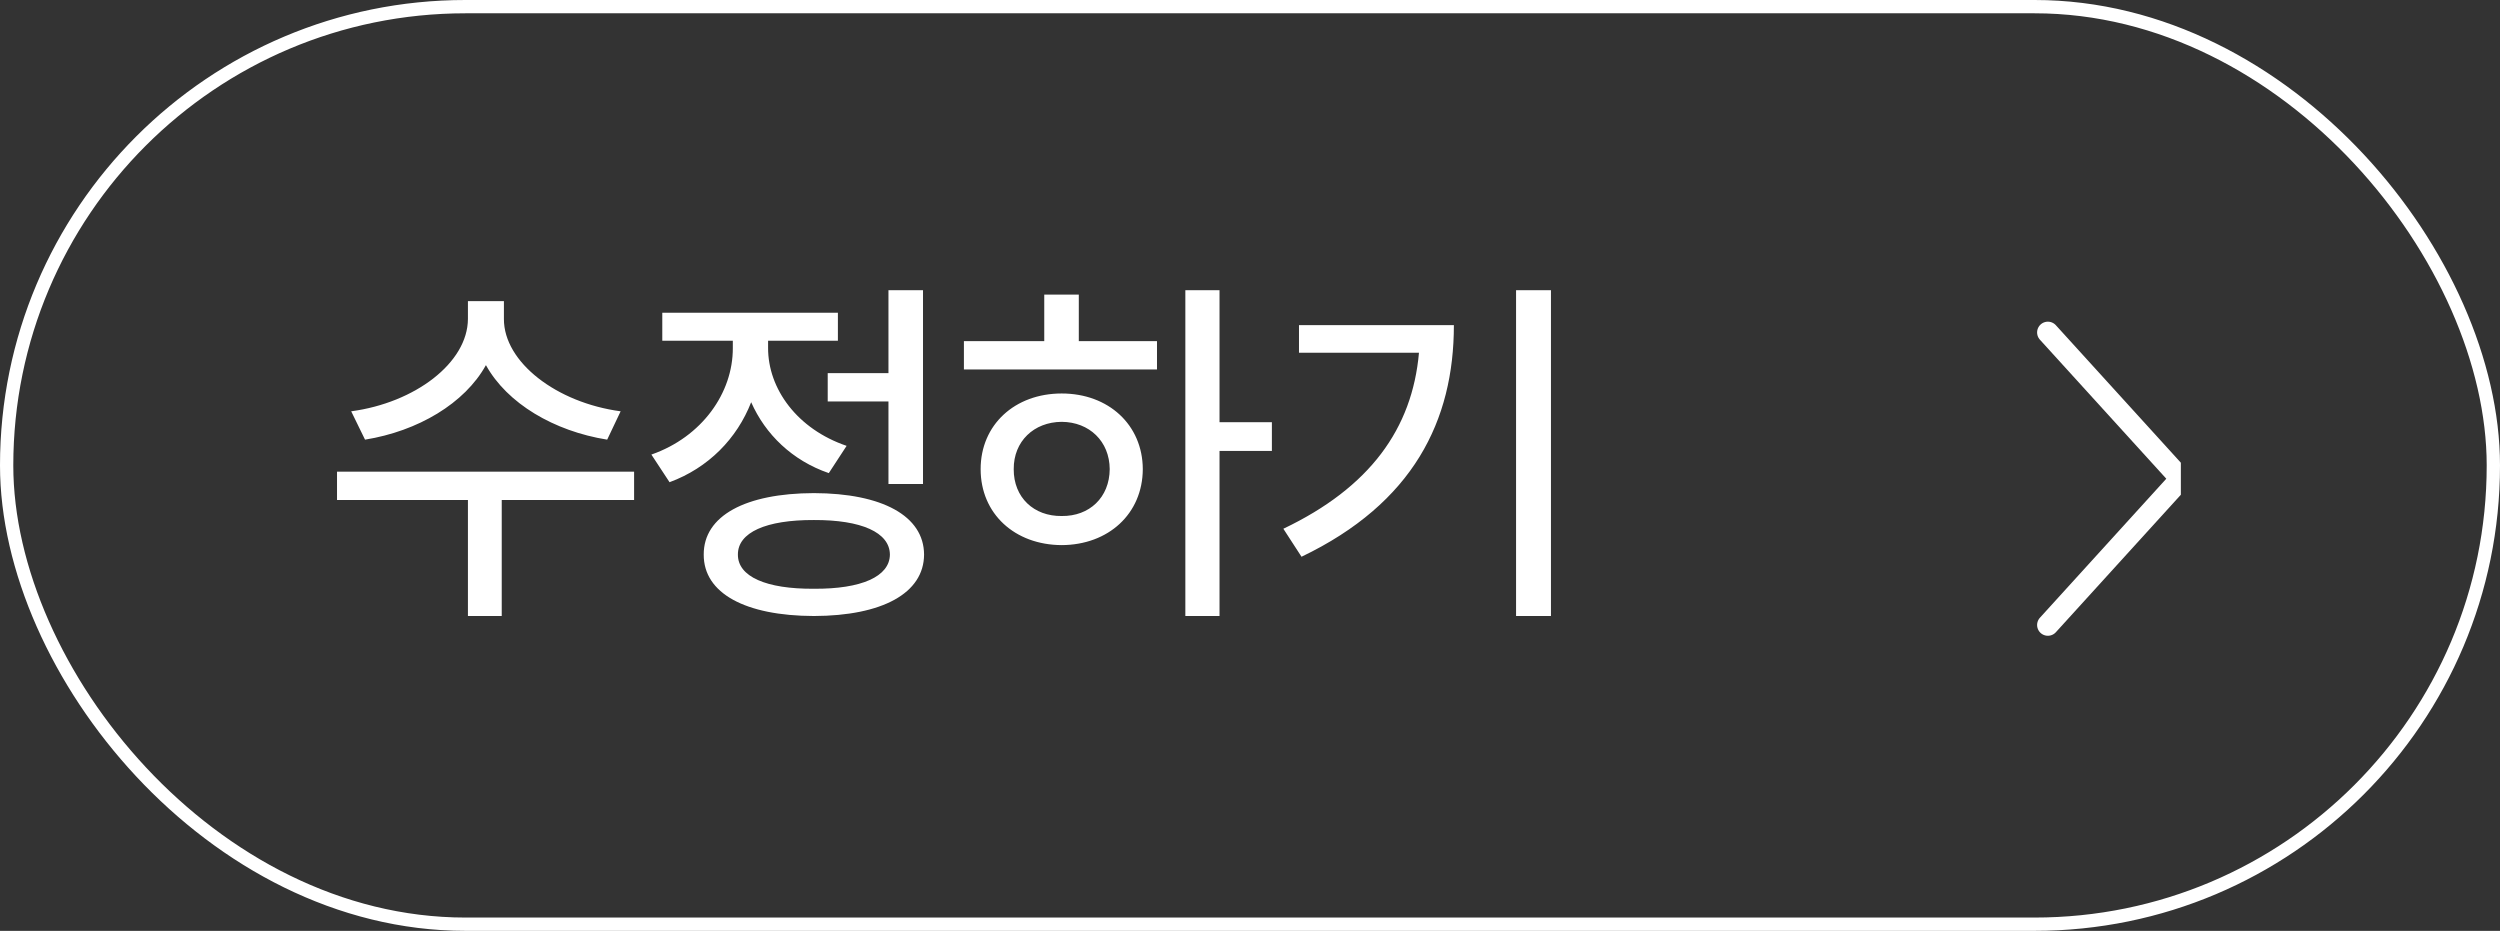<svg width="94" height="35" viewBox="0 0 94 35" fill="none" xmlns="http://www.w3.org/2000/svg">
<rect x="0" y="0" width="94" height="35" fill="#333333" stroke="none"/>
<rect x="0.25" y="0.25" width="93.5" height="34.5" rx="17.25" stroke="white" stroke-width="0.5"/>
<path d="M18.947 11.992C18.941 13.619 20.93 15.144 23.336 15.465L22.83 16.531C20.827 16.21 19.07 15.171 18.271 13.729C17.471 15.171 15.714 16.21 13.725 16.531L13.205 15.465C15.605 15.144 17.587 13.64 17.594 11.992V11.322H18.947V11.992ZM12.672 18.801V17.734H23.842V18.801H18.865V23.162H17.594V18.801H12.672ZM34.705 10.912V18.199H33.406V15.096H31.122V14.029H33.406V10.912H34.705ZM24.492 17.092C26.392 16.429 27.561 14.774 27.554 13.086V12.812H24.902V11.76H31.505V12.812H28.88V13.072C28.873 14.624 29.981 16.135 31.833 16.764L31.163 17.789C29.789 17.317 28.778 16.333 28.244 15.123C27.711 16.49 26.638 17.591 25.175 18.131L24.492 17.092ZM26.46 20.852C26.453 19.395 28.026 18.548 30.603 18.541C33.166 18.548 34.739 19.395 34.745 20.852C34.739 22.308 33.166 23.155 30.603 23.162C28.026 23.155 26.453 22.308 26.46 20.852ZM27.745 20.852C27.739 21.679 28.805 22.15 30.603 22.137C32.387 22.15 33.453 21.679 33.46 20.852C33.453 20.018 32.387 19.546 30.603 19.553C28.805 19.546 27.739 20.018 27.745 20.852ZM45.854 10.912V15.875H47.823V16.955H45.854V23.162H44.569V10.912H45.854ZM36.243 13.893V12.826H39.264V11.076H40.563V12.826H43.503V13.893H36.243ZM36.872 17.639C36.872 15.971 38.157 14.795 39.92 14.795C41.677 14.795 42.962 15.971 42.969 17.639C42.962 19.32 41.677 20.489 39.92 20.496C38.157 20.489 36.872 19.32 36.872 17.639ZM38.116 17.639C38.109 18.705 38.875 19.416 39.92 19.402C40.96 19.416 41.718 18.705 41.725 17.639C41.718 16.593 40.96 15.868 39.92 15.861C38.875 15.868 38.109 16.593 38.116 17.639ZM58.316 10.912V23.162H57.004V10.912H58.316ZM48.254 19.881C51.508 18.329 53.1 16.121 53.353 13.264H48.842V12.225H54.666C54.666 15.813 53.142 18.917 48.937 20.934L48.254 19.881Z" fill="white"/>
<g clip-path="url(#clip0_162_6497)">
<path d="M77 12.5L82 18L77 23.5" stroke="white" stroke-width="0.81" stroke-linecap="round"/>
</g>
<defs>
<clipPath id="clip0_162_6497">
<rect width="18" height="18" fill="white" transform="translate(64 8.5)"/>
</clipPath>
</defs>
</svg>
